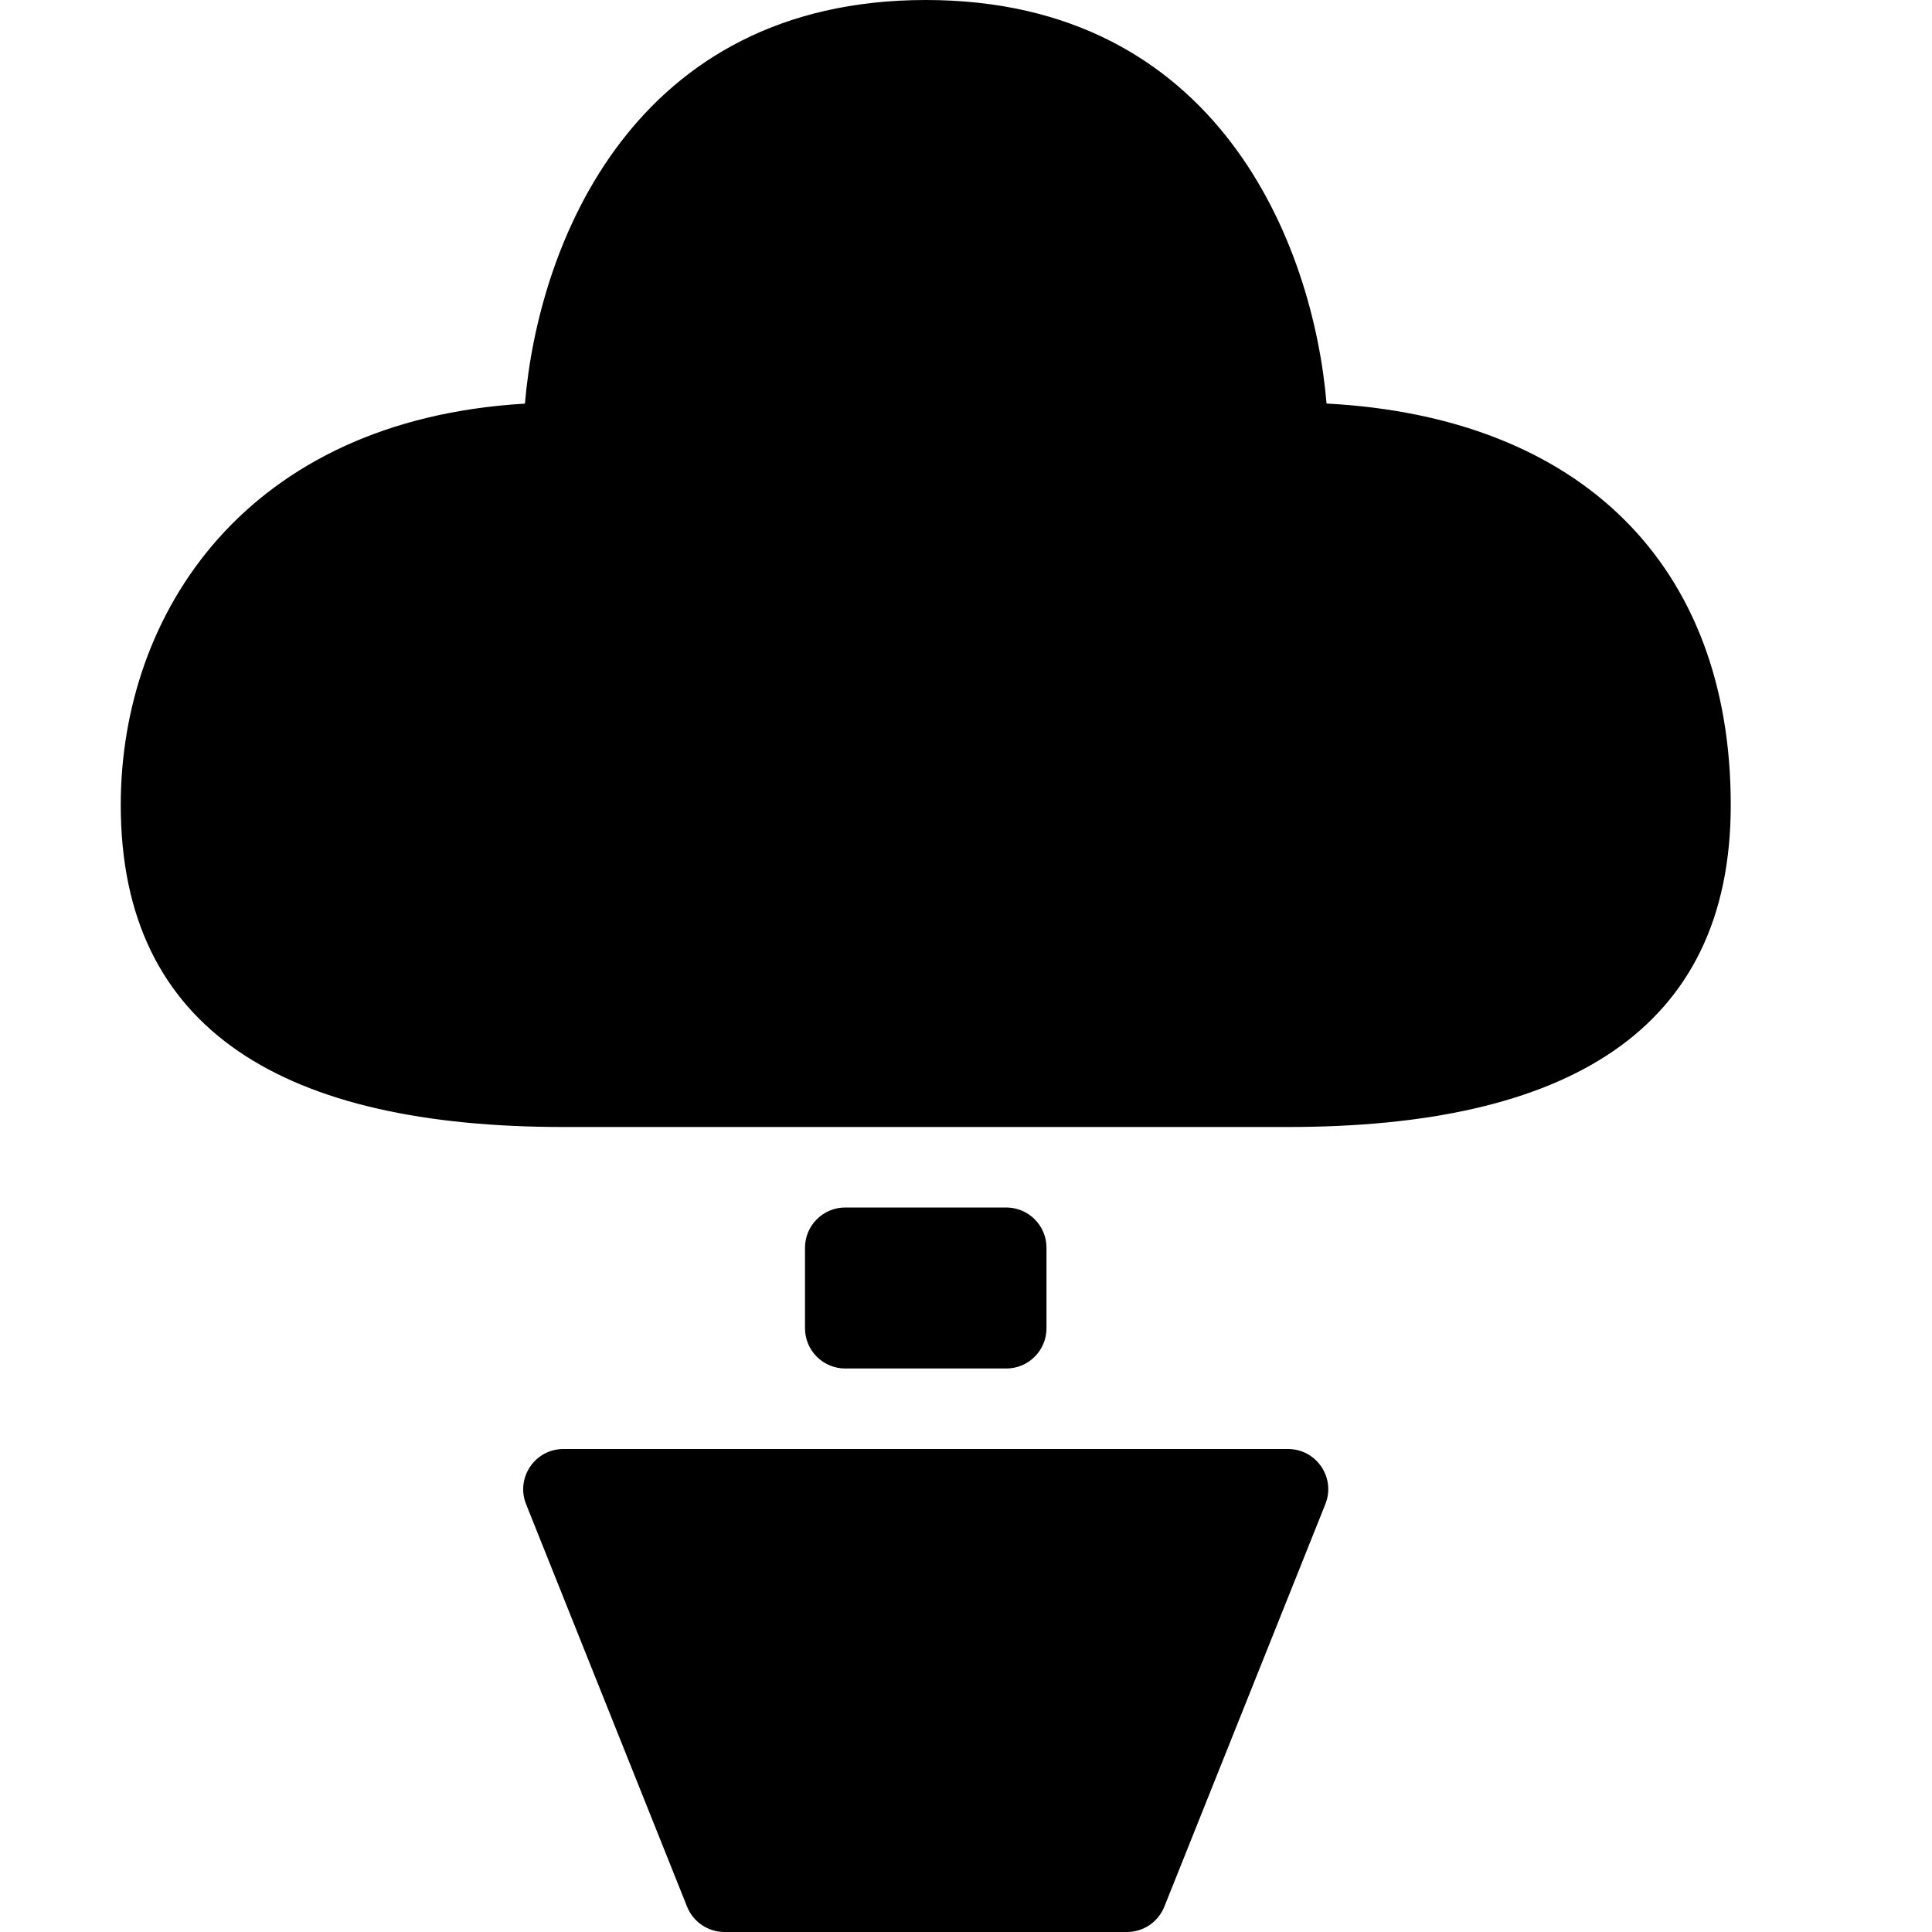 <?xml version="1.0" encoding="utf-8"?>
<!-- Generator: Adobe Illustrator 19.2.0, SVG Export Plug-In . SVG Version: 6.00 Build 0)  -->
<svg version="1.1" xmlns="http://www.w3.org/2000/svg" xmlns:xlink="http://www.w3.org/1999/xlink" x="0px" y="0px" width="24px"
	 height="24px" viewBox="0 0 24 24" enable-background="new 0 0 24 24" xml:space="preserve">
<g id="Filled_Icons">
	<g>
		<path d="M16.479,5.013C16.313,3.044,15.138,0,11.5,0C7.861,0,6.686,3.045,6.521,5.014C3.057,5.217,1.5,7.619,1.5,10
			c0,2.818,2.056,4,5.5,4h9c3.443,0,5.5-1.182,5.5-4C21.5,7.018,19.634,5.179,16.479,5.013z"/>
		<path d="M12.5,17c0.276,0,0.5-0.224,0.5-0.5v-1c0-0.276-0.224-0.5-0.5-0.5h-2c-0.276,0-0.5,0.224-0.5,0.5v1
			c0,0.276,0.224,0.5,0.5,0.5H12.5z"/>
		<path d="M16,18H7c-0.356,0-0.595,0.359-0.465,0.685l2,5C8.611,23.875,8.795,24,9,24h5c0.204,0,0.388-0.125,0.464-0.315l2-5
			C16.596,18.354,16.351,18,16,18z"/>
	</g>
</g>
<g id="invisible_shape">
	<rect fill="none" width="24" height="24"/>
</g>
</svg>
